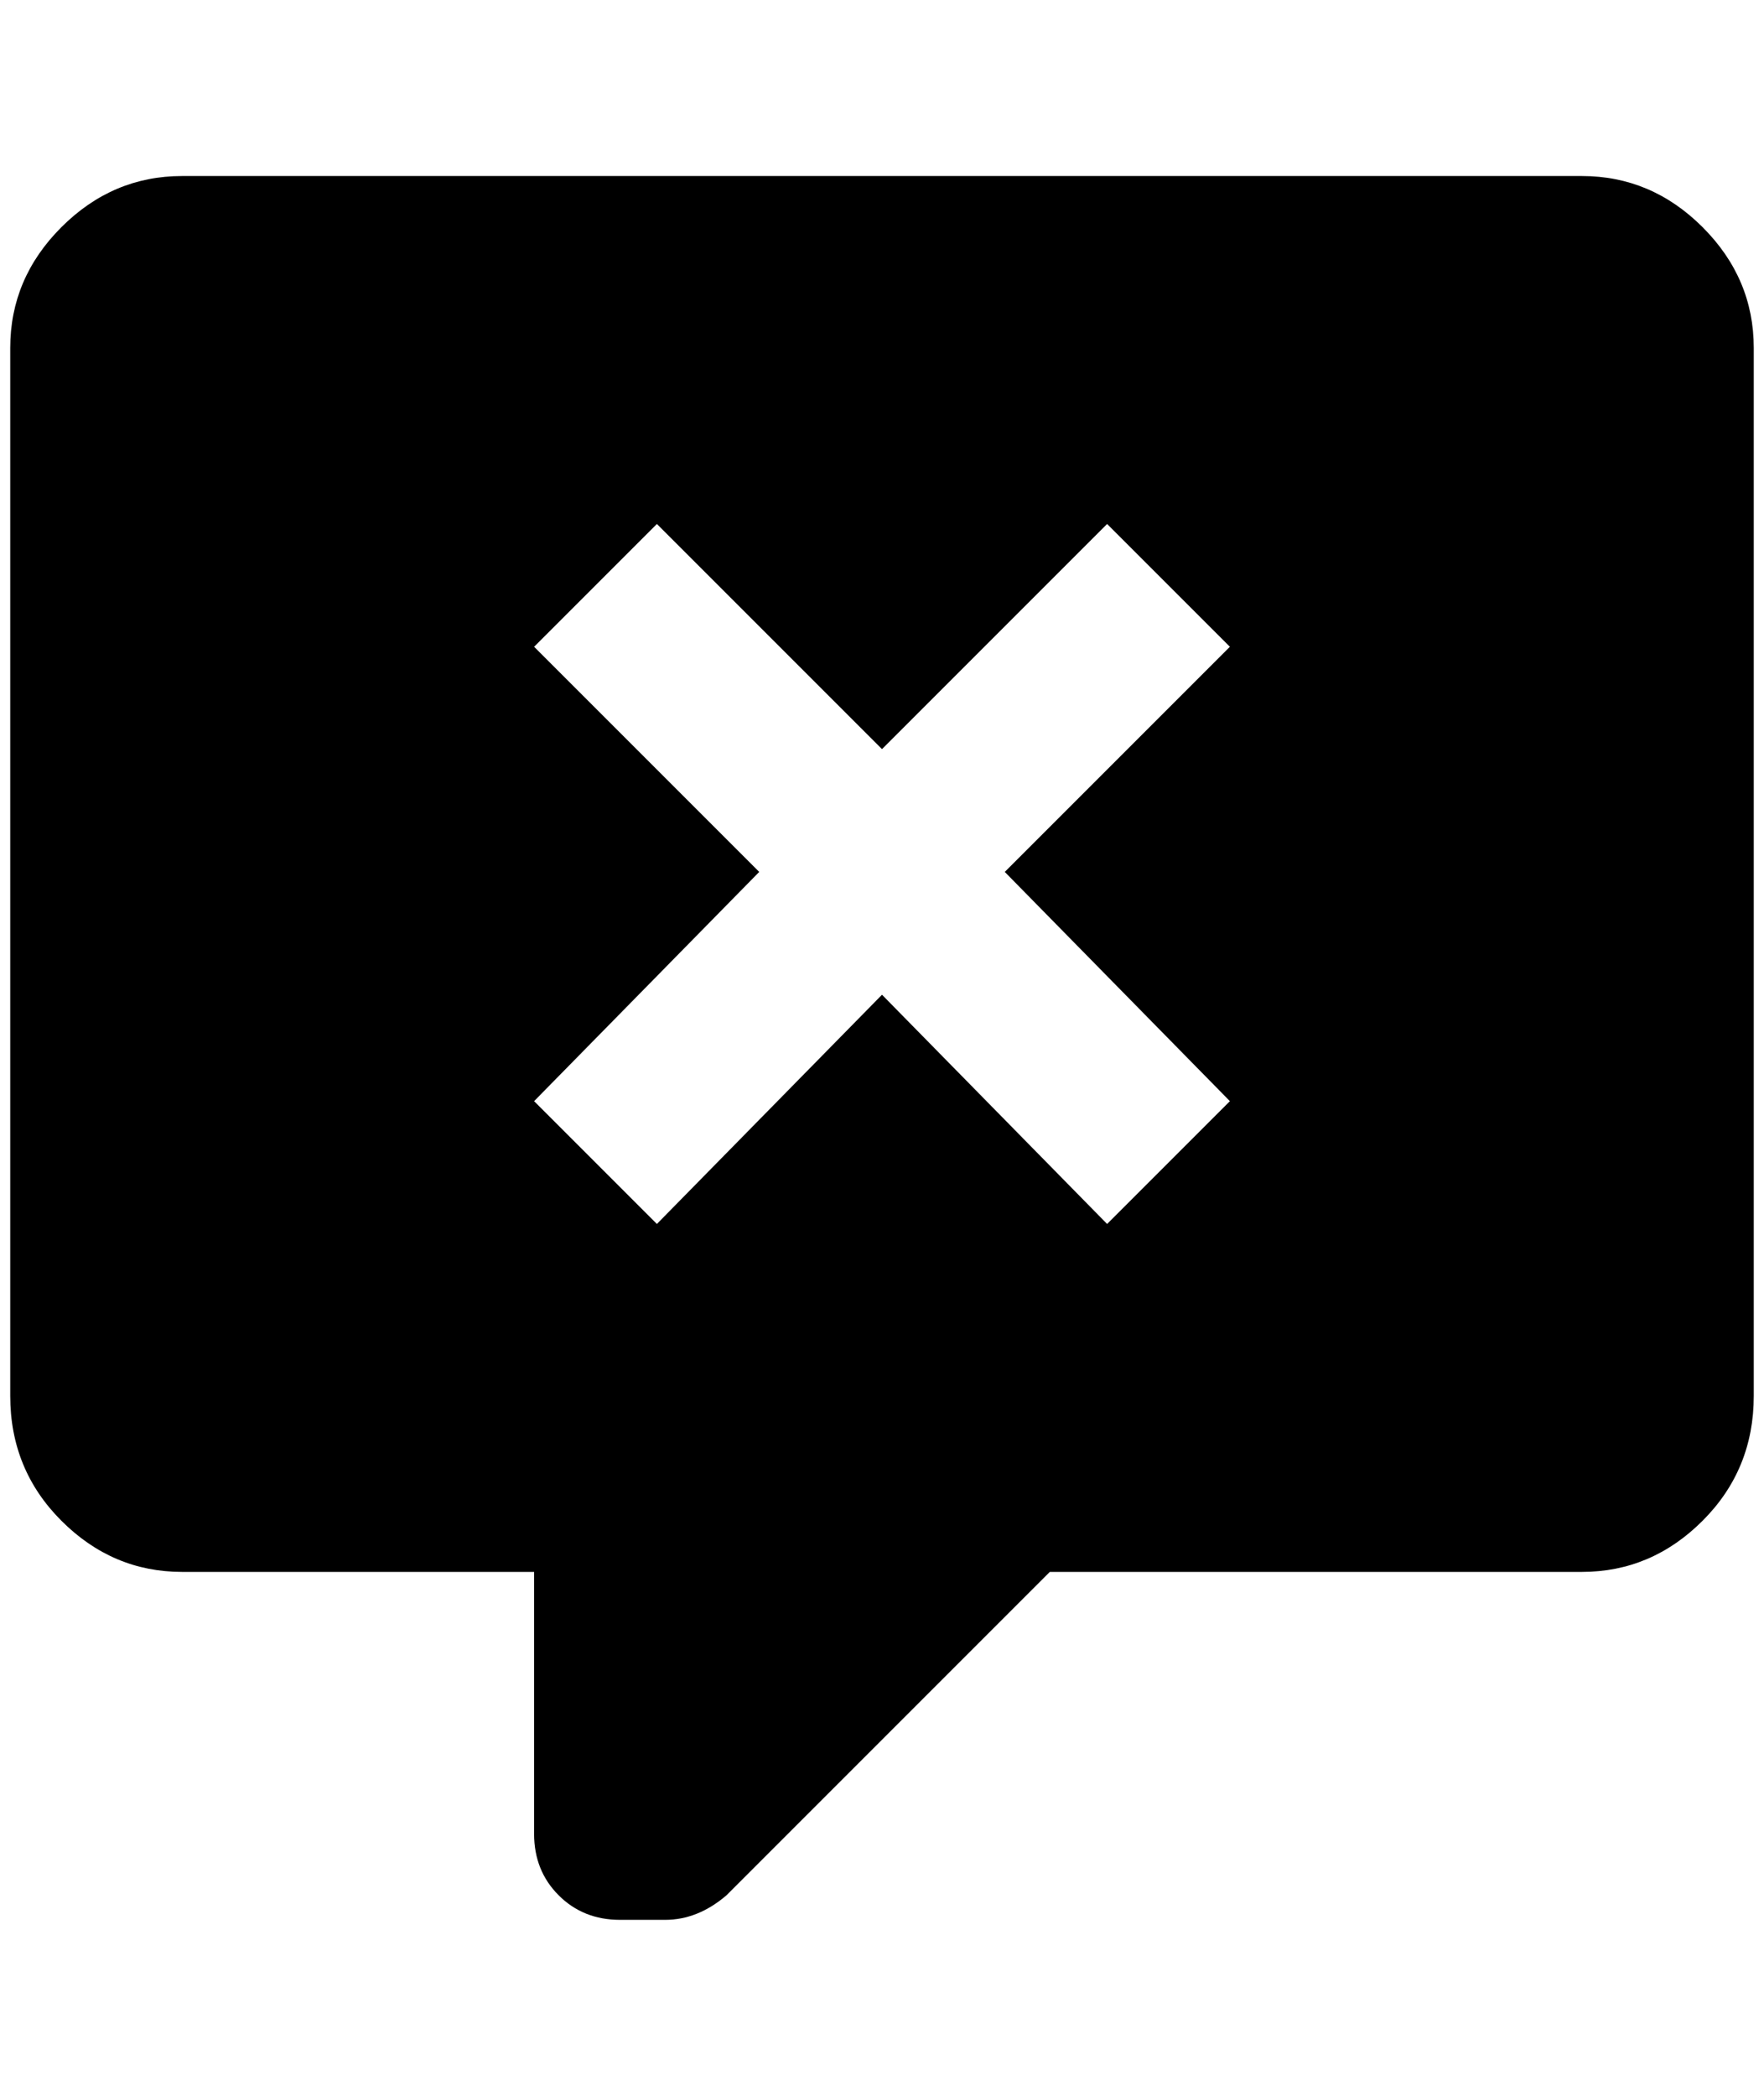 <?xml version="1.0" standalone="no"?>
<!DOCTYPE svg PUBLIC "-//W3C//DTD SVG 1.1//EN" "http://www.w3.org/Graphics/SVG/1.1/DTD/svg11.dtd" >
<svg xmlns="http://www.w3.org/2000/svg" xmlns:xlink="http://www.w3.org/1999/xlink" version="1.1" viewBox="-10 0 1724 2048">
   <path fill="currentColor"
d="M596 1876q-36 0 -60 -24t-24 -60v-256h-344q-68 0 -118 -50t-50 -122v-1024q0 -68 50 -118t118 -50h1368q68 0 118 50t50 118v1024q0 72 -50 122t-118 50h-520l-316 316q-28 24 -60 24h-44zM632 512l-120 120l220 220l-220 224l120 120l220 -224l220 224l120 -120
l-220 -224l220 -220l-120 -120l-220 220z" />
</svg>

